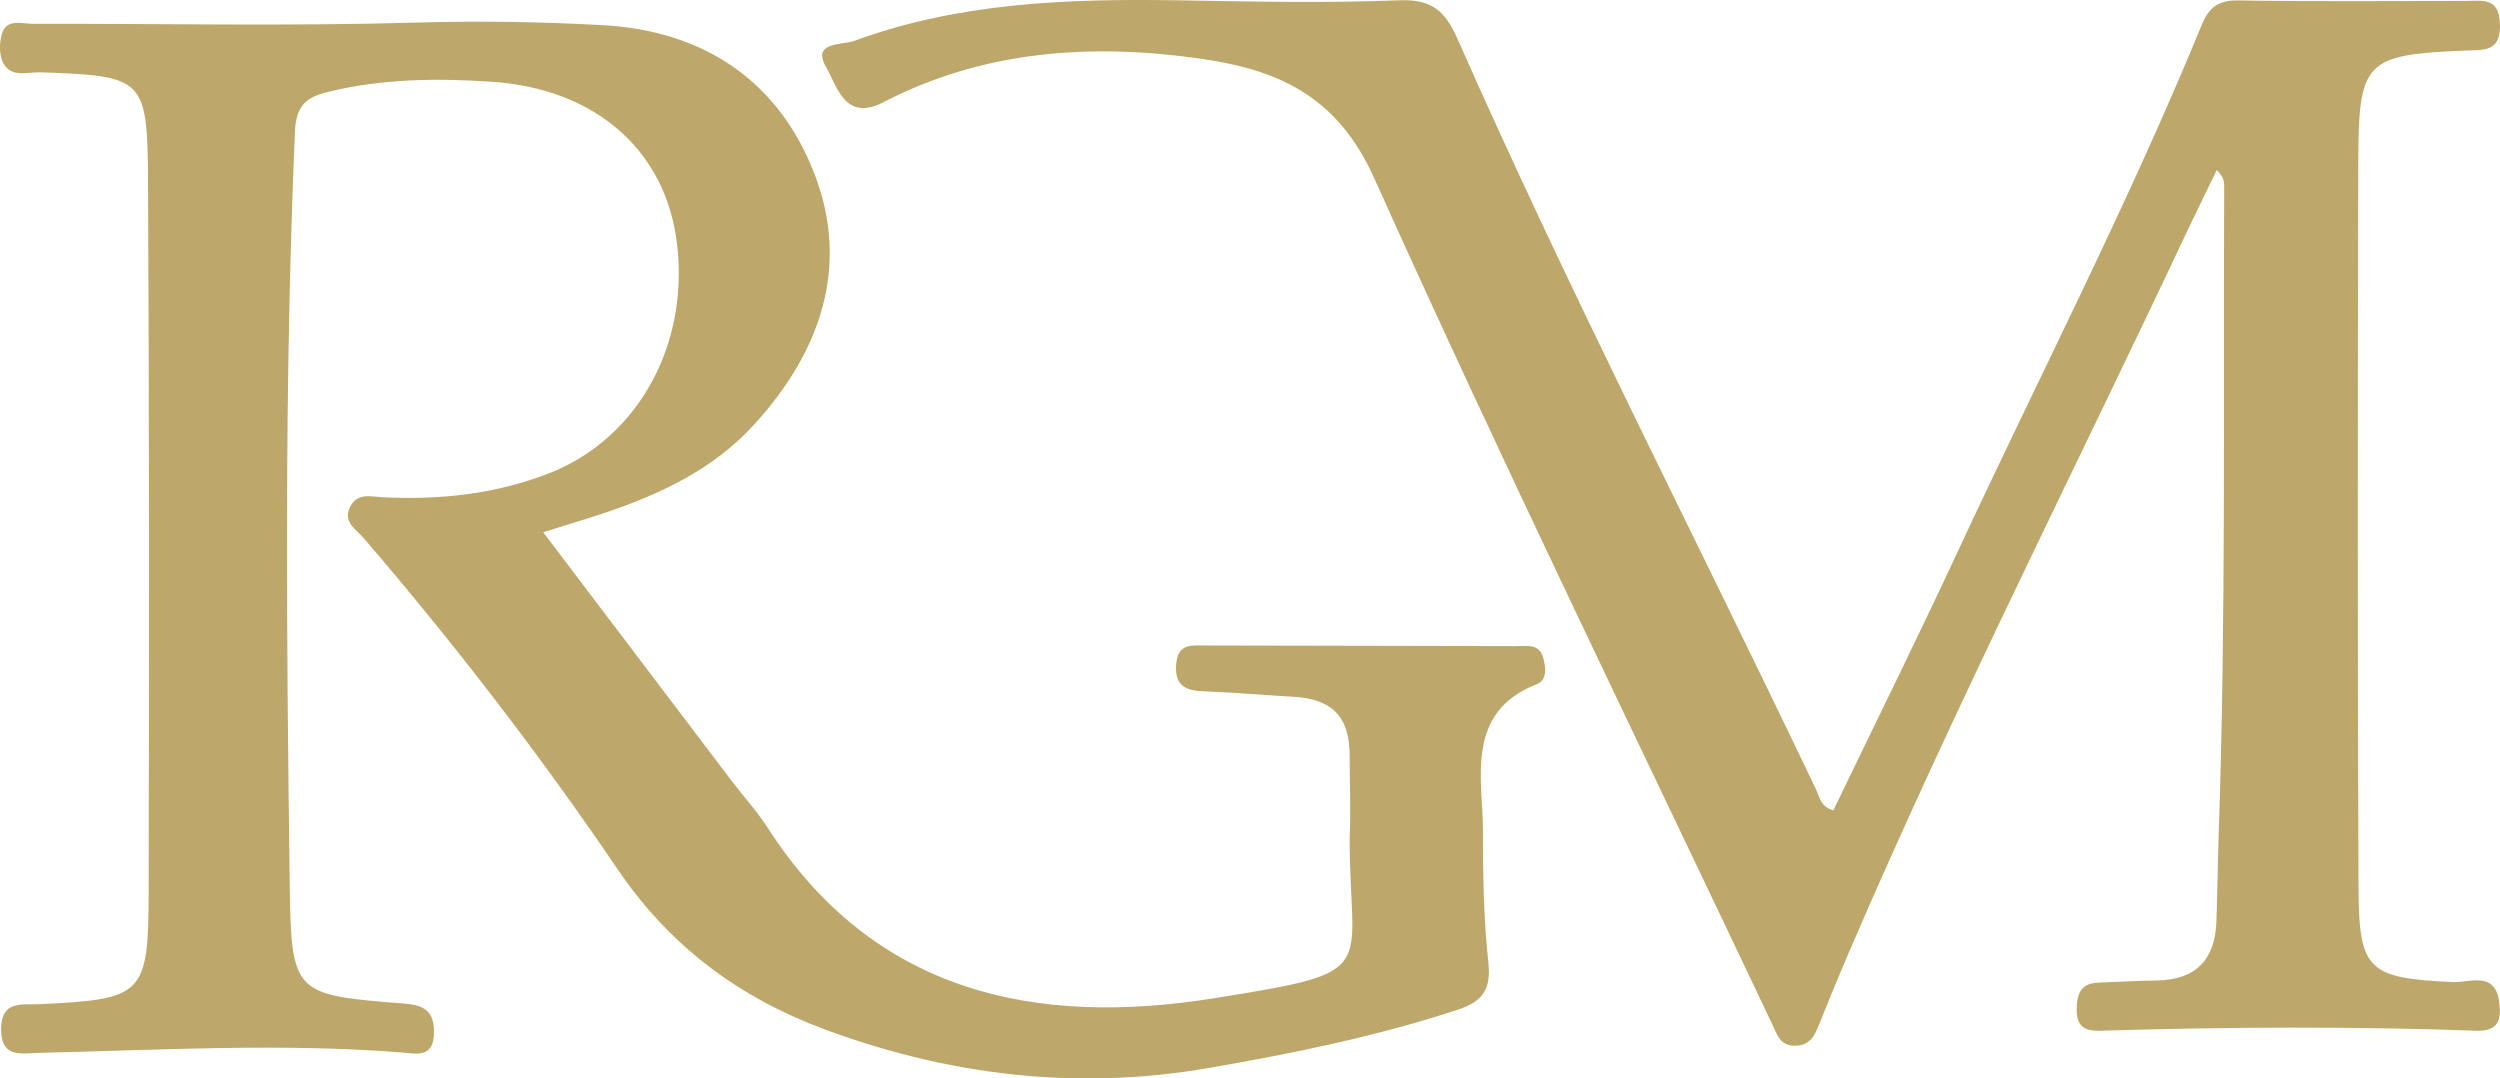 <svg width="153" height="66" viewBox="0 0 153 66" fill="none" xmlns="http://www.w3.org/2000/svg">
<path d="M33.219 32.58C34.608 32.142 35.729 31.811 36.842 31.442C40.326 30.288 43.618 28.757 46.143 25.996C50.203 21.557 52.06 16.295 49.819 10.572C47.625 4.957 43.089 1.887 36.911 1.541C33.127 1.334 29.351 1.272 25.552 1.38C17.709 1.61 9.858 1.441 2.006 1.457C1.316 1.457 0.356 1.095 0.095 2.149C-0.043 2.687 -0.05 3.403 0.203 3.864C0.694 4.787 1.707 4.395 2.505 4.426C8.822 4.657 9.029 4.749 9.059 11.141C9.136 25.611 9.129 40.081 9.098 54.55C9.082 60.935 8.791 61.15 2.383 61.458C1.346 61.504 0.072 61.204 0.065 62.981C0.065 64.766 1.277 64.466 2.352 64.435C9.773 64.266 17.187 63.827 24.608 64.412C25.476 64.481 26.535 64.773 26.558 63.219C26.581 61.881 25.982 61.52 24.739 61.419C18 60.889 17.824 60.858 17.732 54.196C17.532 38.804 17.387 23.403 18.054 8.011C18.123 6.495 18.73 5.949 20.034 5.634C23.357 4.811 26.727 4.78 30.103 5.003C36.258 5.411 40.518 9.003 41.362 14.426C42.352 20.772 39.198 26.757 33.657 28.942C30.387 30.234 26.964 30.603 23.465 30.434C22.743 30.403 21.884 30.127 21.431 31.011C20.955 31.942 21.792 32.388 22.252 32.926C27.816 39.404 33.027 46.165 37.824 53.235C41.001 57.912 45.238 61.05 50.426 62.981C58.047 65.812 65.837 66.758 73.949 65.366C79.114 64.473 84.21 63.435 89.19 61.804C90.764 61.289 91.263 60.542 91.086 58.881C90.794 56.196 90.756 53.458 90.756 50.796C90.756 47.75 89.612 43.604 94.049 41.873C94.686 41.627 94.609 40.881 94.455 40.288C94.225 39.38 93.481 39.542 92.813 39.542C86.481 39.534 80.15 39.519 73.818 39.504C72.982 39.504 72.099 39.334 71.984 40.627C71.876 41.873 72.46 42.258 73.588 42.304C75.438 42.373 77.287 42.535 79.144 42.642C81.408 42.773 82.598 43.734 82.598 46.242C82.598 47.927 82.675 49.627 82.598 51.319C82.598 59.55 84.662 59.443 74.279 61.096C63.442 62.827 53.511 60.827 46.965 50.635C46.328 49.642 45.522 48.765 44.8 47.819C40.986 42.796 37.179 37.765 33.227 32.55L33.219 32.58ZM112.191 49.596C111.409 49.358 111.362 48.781 111.155 48.342C103.841 33.011 96.052 17.903 89.19 2.357C88.446 0.672 87.617 -0.059 85.652 0.018C81.101 0.195 76.535 0.095 71.976 0.018C65.284 -0.082 58.63 0.164 52.26 2.51C51.569 2.764 49.635 2.534 50.564 4.118C51.216 5.218 51.677 7.488 54.064 6.257C60.15 3.103 66.642 2.649 73.289 3.564C78.047 4.218 81.777 5.749 84.087 10.872C91.915 28.288 100.296 45.458 108.477 62.719C108.761 63.312 108.93 63.996 109.835 63.996C110.825 63.996 111.079 63.319 111.37 62.596C111.93 61.181 112.514 59.773 113.112 58.381C119.551 43.388 126.942 28.842 133.888 14.08C134.471 12.849 135.077 11.626 135.668 10.403C136.121 10.864 136.129 11.172 136.121 11.48C136.06 24.68 136.236 37.88 135.783 51.073C135.722 52.85 135.706 54.627 135.645 56.404C135.561 58.75 134.363 59.973 131.992 60.004C130.81 60.02 129.628 60.096 128.446 60.135C127.333 60.173 127.088 60.827 127.096 61.827C127.103 62.866 127.633 63.104 128.531 63.081C136.213 62.85 143.895 62.804 151.578 63.081C152.99 63.135 153.09 62.258 152.944 61.273C152.667 59.404 151.125 60.15 150.119 60.104C144.962 59.858 144.363 59.427 144.34 54.373C144.279 39.565 144.294 24.749 144.325 9.941C144.34 3.726 144.732 3.349 150.872 3.095C152 3.049 153.059 3.203 152.997 1.457C152.936 -0.19 151.908 0.057 150.918 0.057C146.274 0.057 141.631 0.103 136.988 0.026C135.76 0.003 135.177 0.457 134.739 1.541C130.242 12.495 124.808 23.019 119.82 33.742C117.341 39.073 114.732 44.342 112.191 49.611V49.596Z" fill="#BDA76A"/>
</svg>

